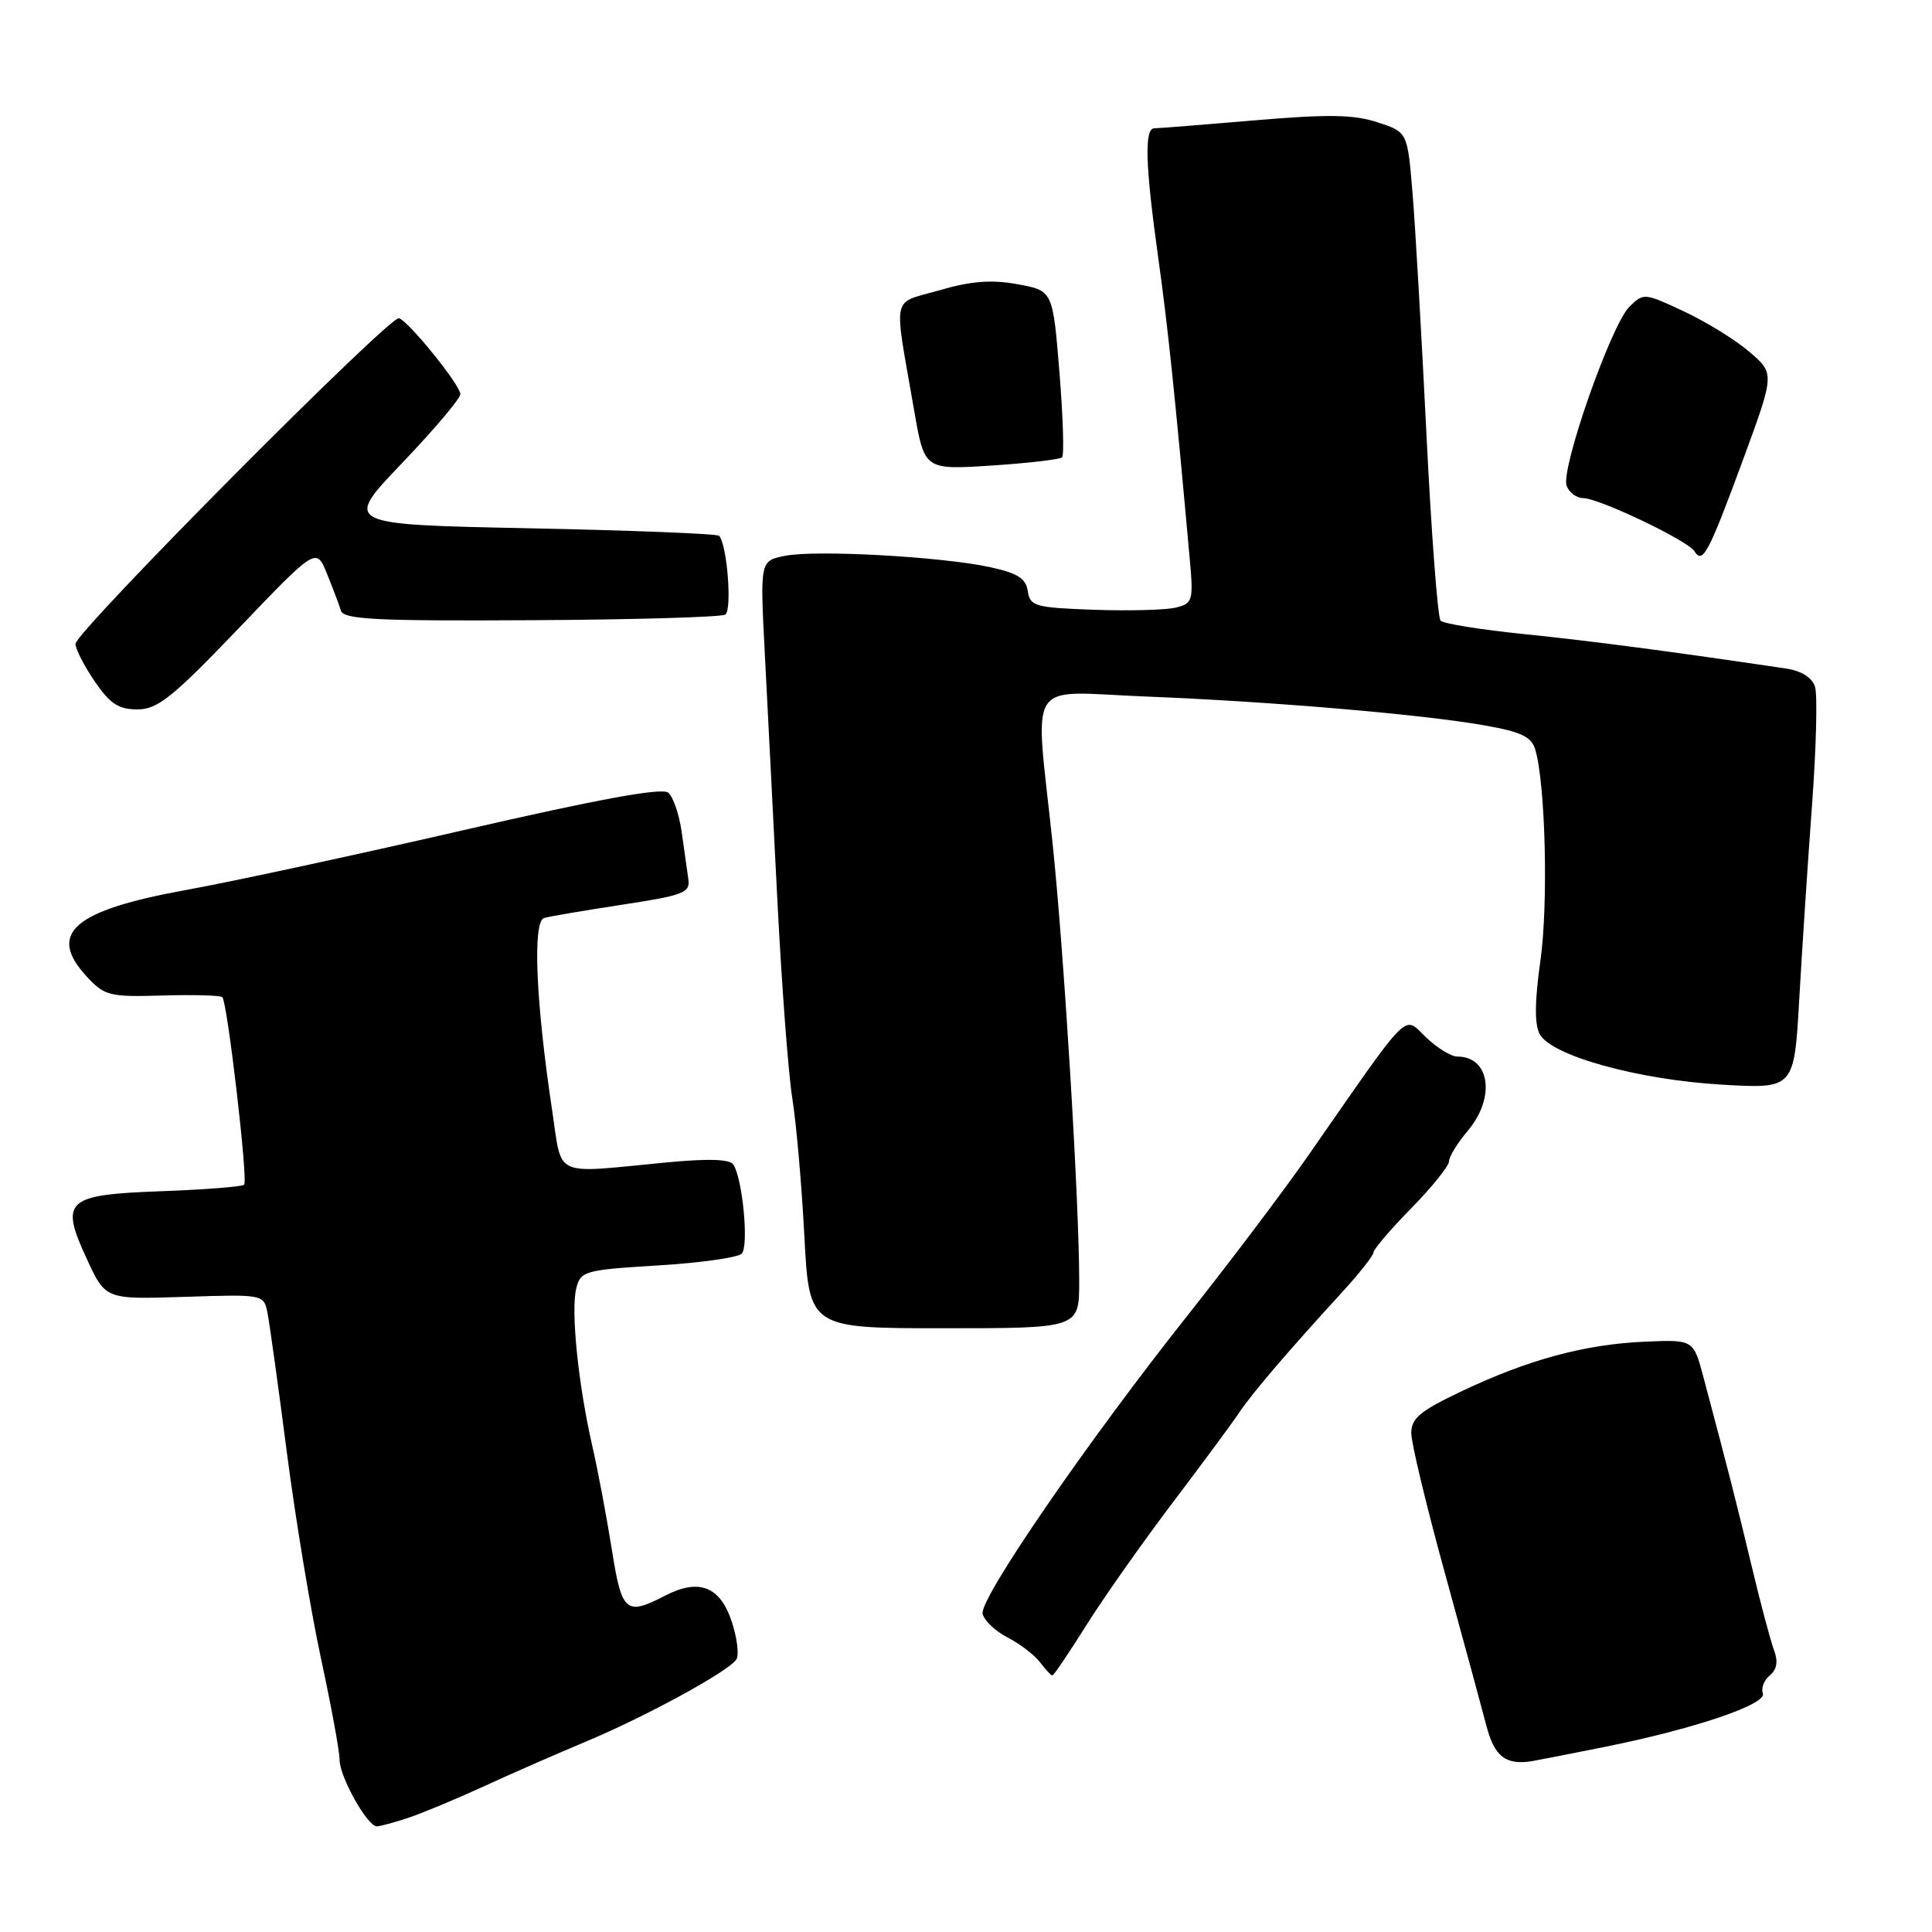 <?xml version="1.0" encoding="UTF-8" standalone="no"?>
<!DOCTYPE svg PUBLIC "-//W3C//DTD SVG 1.1//EN" "http://www.w3.org/Graphics/SVG/1.1/DTD/svg11.dtd" >
<svg xmlns="http://www.w3.org/2000/svg" xmlns:xlink="http://www.w3.org/1999/xlink" version="1.1" viewBox="0 0 256 256">
 <g >
 <path fill="currentColor"
d=" M 54.10 240.87 C 55.97 240.25 60.42 238.39 64.00 236.75 C 67.58 235.10 73.63 232.45 77.45 230.85 C 85.55 227.47 96.62 221.43 97.58 219.87 C 97.95 219.27 97.67 217.02 96.96 214.87 C 95.42 210.21 92.62 209.11 88.16 211.42 C 82.91 214.13 82.39 213.68 81.06 205.25 C 80.38 200.99 79.22 194.80 78.46 191.50 C 76.61 183.37 75.62 173.64 76.36 170.71 C 76.93 168.42 77.46 168.27 87.15 167.68 C 92.75 167.34 97.76 166.64 98.28 166.12 C 99.24 165.16 98.42 156.27 97.18 154.32 C 96.71 153.58 93.85 153.49 88.00 154.06 C 73.12 155.49 74.52 156.13 73.18 147.25 C 70.99 132.73 70.55 122.10 72.10 121.64 C 72.87 121.42 77.55 120.62 82.50 119.87 C 90.56 118.64 91.47 118.29 91.21 116.50 C 91.05 115.40 90.65 112.59 90.33 110.27 C 90.01 107.94 89.20 105.58 88.54 105.03 C 87.71 104.34 79.22 105.90 61.37 110.01 C 47.09 113.30 30.61 116.85 24.75 117.91 C 9.69 120.63 6.19 123.67 11.51 129.42 C 13.86 131.95 14.52 132.12 21.53 131.91 C 25.65 131.79 29.22 131.89 29.46 132.13 C 30.13 132.80 32.89 156.44 32.35 156.98 C 32.09 157.24 27.17 157.63 21.41 157.84 C 8.65 158.31 7.89 159.01 11.55 166.92 C 13.99 172.18 13.99 172.18 24.47 171.84 C 34.95 171.50 34.95 171.50 35.45 174.00 C 35.72 175.38 36.88 183.68 38.01 192.46 C 39.15 201.25 41.19 213.54 42.54 219.79 C 43.89 226.05 45.00 232.08 45.00 233.21 C 45.00 235.44 48.68 242.00 49.93 242.00 C 50.36 242.00 52.23 241.49 54.10 240.87 Z  M 212.50 231.50 C 224.45 229.11 234.15 225.83 233.59 224.38 C 233.33 223.70 233.74 222.63 234.51 222.00 C 235.45 221.21 235.63 220.15 235.07 218.67 C 234.62 217.48 233.28 212.45 232.10 207.50 C 230.10 199.14 229.24 195.74 225.72 182.50 C 224.39 177.50 224.39 177.50 217.94 177.78 C 210.01 178.13 202.58 180.13 193.75 184.31 C 188.19 186.94 187.00 187.92 187.00 189.89 C 187.00 191.21 189.00 199.53 191.44 208.39 C 193.88 217.25 196.36 226.38 196.96 228.68 C 198.01 232.75 199.54 233.93 203.00 233.36 C 203.82 233.22 208.10 232.39 212.50 231.50 Z  M 143.92 215.39 C 146.20 211.75 151.32 204.49 155.28 199.25 C 159.25 194.01 163.25 188.60 164.16 187.23 C 165.90 184.63 170.57 179.16 177.75 171.32 C 180.09 168.77 182.00 166.35 182.00 165.94 C 182.00 165.54 184.25 162.90 187.00 160.10 C 189.75 157.29 192.00 154.49 192.00 153.89 C 192.00 153.28 193.12 151.45 194.50 149.82 C 198.20 145.42 197.43 140.00 193.10 140.00 C 192.28 140.00 190.41 138.85 188.94 137.44 C 185.91 134.54 187.12 133.33 173.43 153.00 C 170.18 157.68 163.01 167.17 157.51 174.11 C 144.19 190.88 129.81 211.79 130.20 213.81 C 130.37 214.70 131.86 216.12 133.50 216.97 C 135.14 217.81 137.07 219.29 137.80 220.25 C 138.52 221.21 139.26 222.00 139.45 222.00 C 139.63 222.00 141.64 219.02 143.92 215.39 Z  M 143.00 169.78 C 143.00 159.16 140.99 126.17 139.46 111.62 C 137.12 89.41 135.70 91.65 151.75 92.29 C 168.42 92.95 188.30 94.64 196.66 96.11 C 201.60 96.98 202.94 97.62 203.44 99.35 C 204.79 103.96 205.17 119.88 204.11 127.32 C 203.35 132.65 203.32 135.74 204.02 137.03 C 205.54 139.88 217.04 143.07 228.12 143.72 C 237.74 144.28 237.74 144.28 238.41 132.39 C 238.78 125.85 239.54 114.30 240.10 106.71 C 240.66 99.13 240.84 92.06 240.50 91.00 C 240.12 89.79 238.70 88.89 236.69 88.59 C 221.50 86.33 210.92 84.94 202.04 84.03 C 196.28 83.45 191.26 82.64 190.88 82.24 C 190.51 81.83 189.66 70.70 189.01 57.50 C 188.36 44.30 187.53 29.90 187.16 25.50 C 186.50 17.50 186.50 17.50 182.51 16.20 C 179.37 15.17 175.92 15.12 166.21 15.95 C 159.43 16.53 153.47 17.00 152.95 17.00 C 151.61 17.00 151.76 21.85 153.45 34.00 C 154.74 43.21 155.65 51.87 157.66 74.21 C 158.14 79.56 158.03 79.96 155.84 80.50 C 154.55 80.83 149.68 80.96 145.00 80.80 C 137.15 80.52 136.48 80.33 136.19 78.34 C 135.95 76.65 134.85 75.95 131.19 75.15 C 124.79 73.76 108.08 72.83 104.02 73.65 C 100.71 74.31 100.71 74.31 101.33 86.40 C 101.68 93.06 102.42 107.72 102.99 119.00 C 103.56 130.28 104.45 142.20 104.98 145.50 C 105.51 148.80 106.23 157.01 106.58 163.75 C 107.22 176.00 107.22 176.00 125.11 176.00 C 143.00 176.00 143.00 176.00 143.00 169.78 Z  M 31.62 83.26 C 41.90 72.52 41.90 72.52 43.32 76.01 C 44.10 77.93 44.94 80.13 45.17 80.91 C 45.53 82.08 49.84 82.30 70.36 82.18 C 83.97 82.11 95.56 81.77 96.10 81.44 C 97.03 80.86 96.35 72.17 95.29 71.00 C 95.04 70.72 83.74 70.28 70.17 70.00 C 45.50 69.50 45.50 69.50 53.25 61.39 C 57.51 56.93 61.00 52.81 61.00 52.23 C 61.00 51.04 54.25 42.68 52.88 42.16 C 51.71 41.73 10.00 83.72 10.00 85.32 C 10.00 85.99 11.14 88.22 12.54 90.27 C 14.56 93.24 15.71 94.00 18.20 94.00 C 20.88 94.00 22.83 92.44 31.62 83.26 Z  M 230.93 61.00 C 235.16 49.50 235.16 49.50 231.83 46.64 C 230.00 45.06 226.09 42.65 223.15 41.27 C 217.88 38.80 217.77 38.79 215.88 40.67 C 213.45 43.11 206.76 62.22 207.59 64.38 C 207.93 65.27 208.91 66.00 209.76 66.00 C 211.85 66.00 223.66 71.63 224.53 73.05 C 225.61 74.80 226.38 73.34 230.93 61.00 Z  M 140.73 60.60 C 141.02 60.31 140.86 55.23 140.38 49.30 C 139.50 38.51 139.50 38.51 134.83 37.66 C 131.37 37.03 128.68 37.24 124.48 38.46 C 118.02 40.34 118.39 38.58 121.13 54.38 C 122.49 62.26 122.49 62.26 131.36 61.69 C 136.23 61.37 140.45 60.88 140.73 60.60 Z "/>
</g>
</svg>